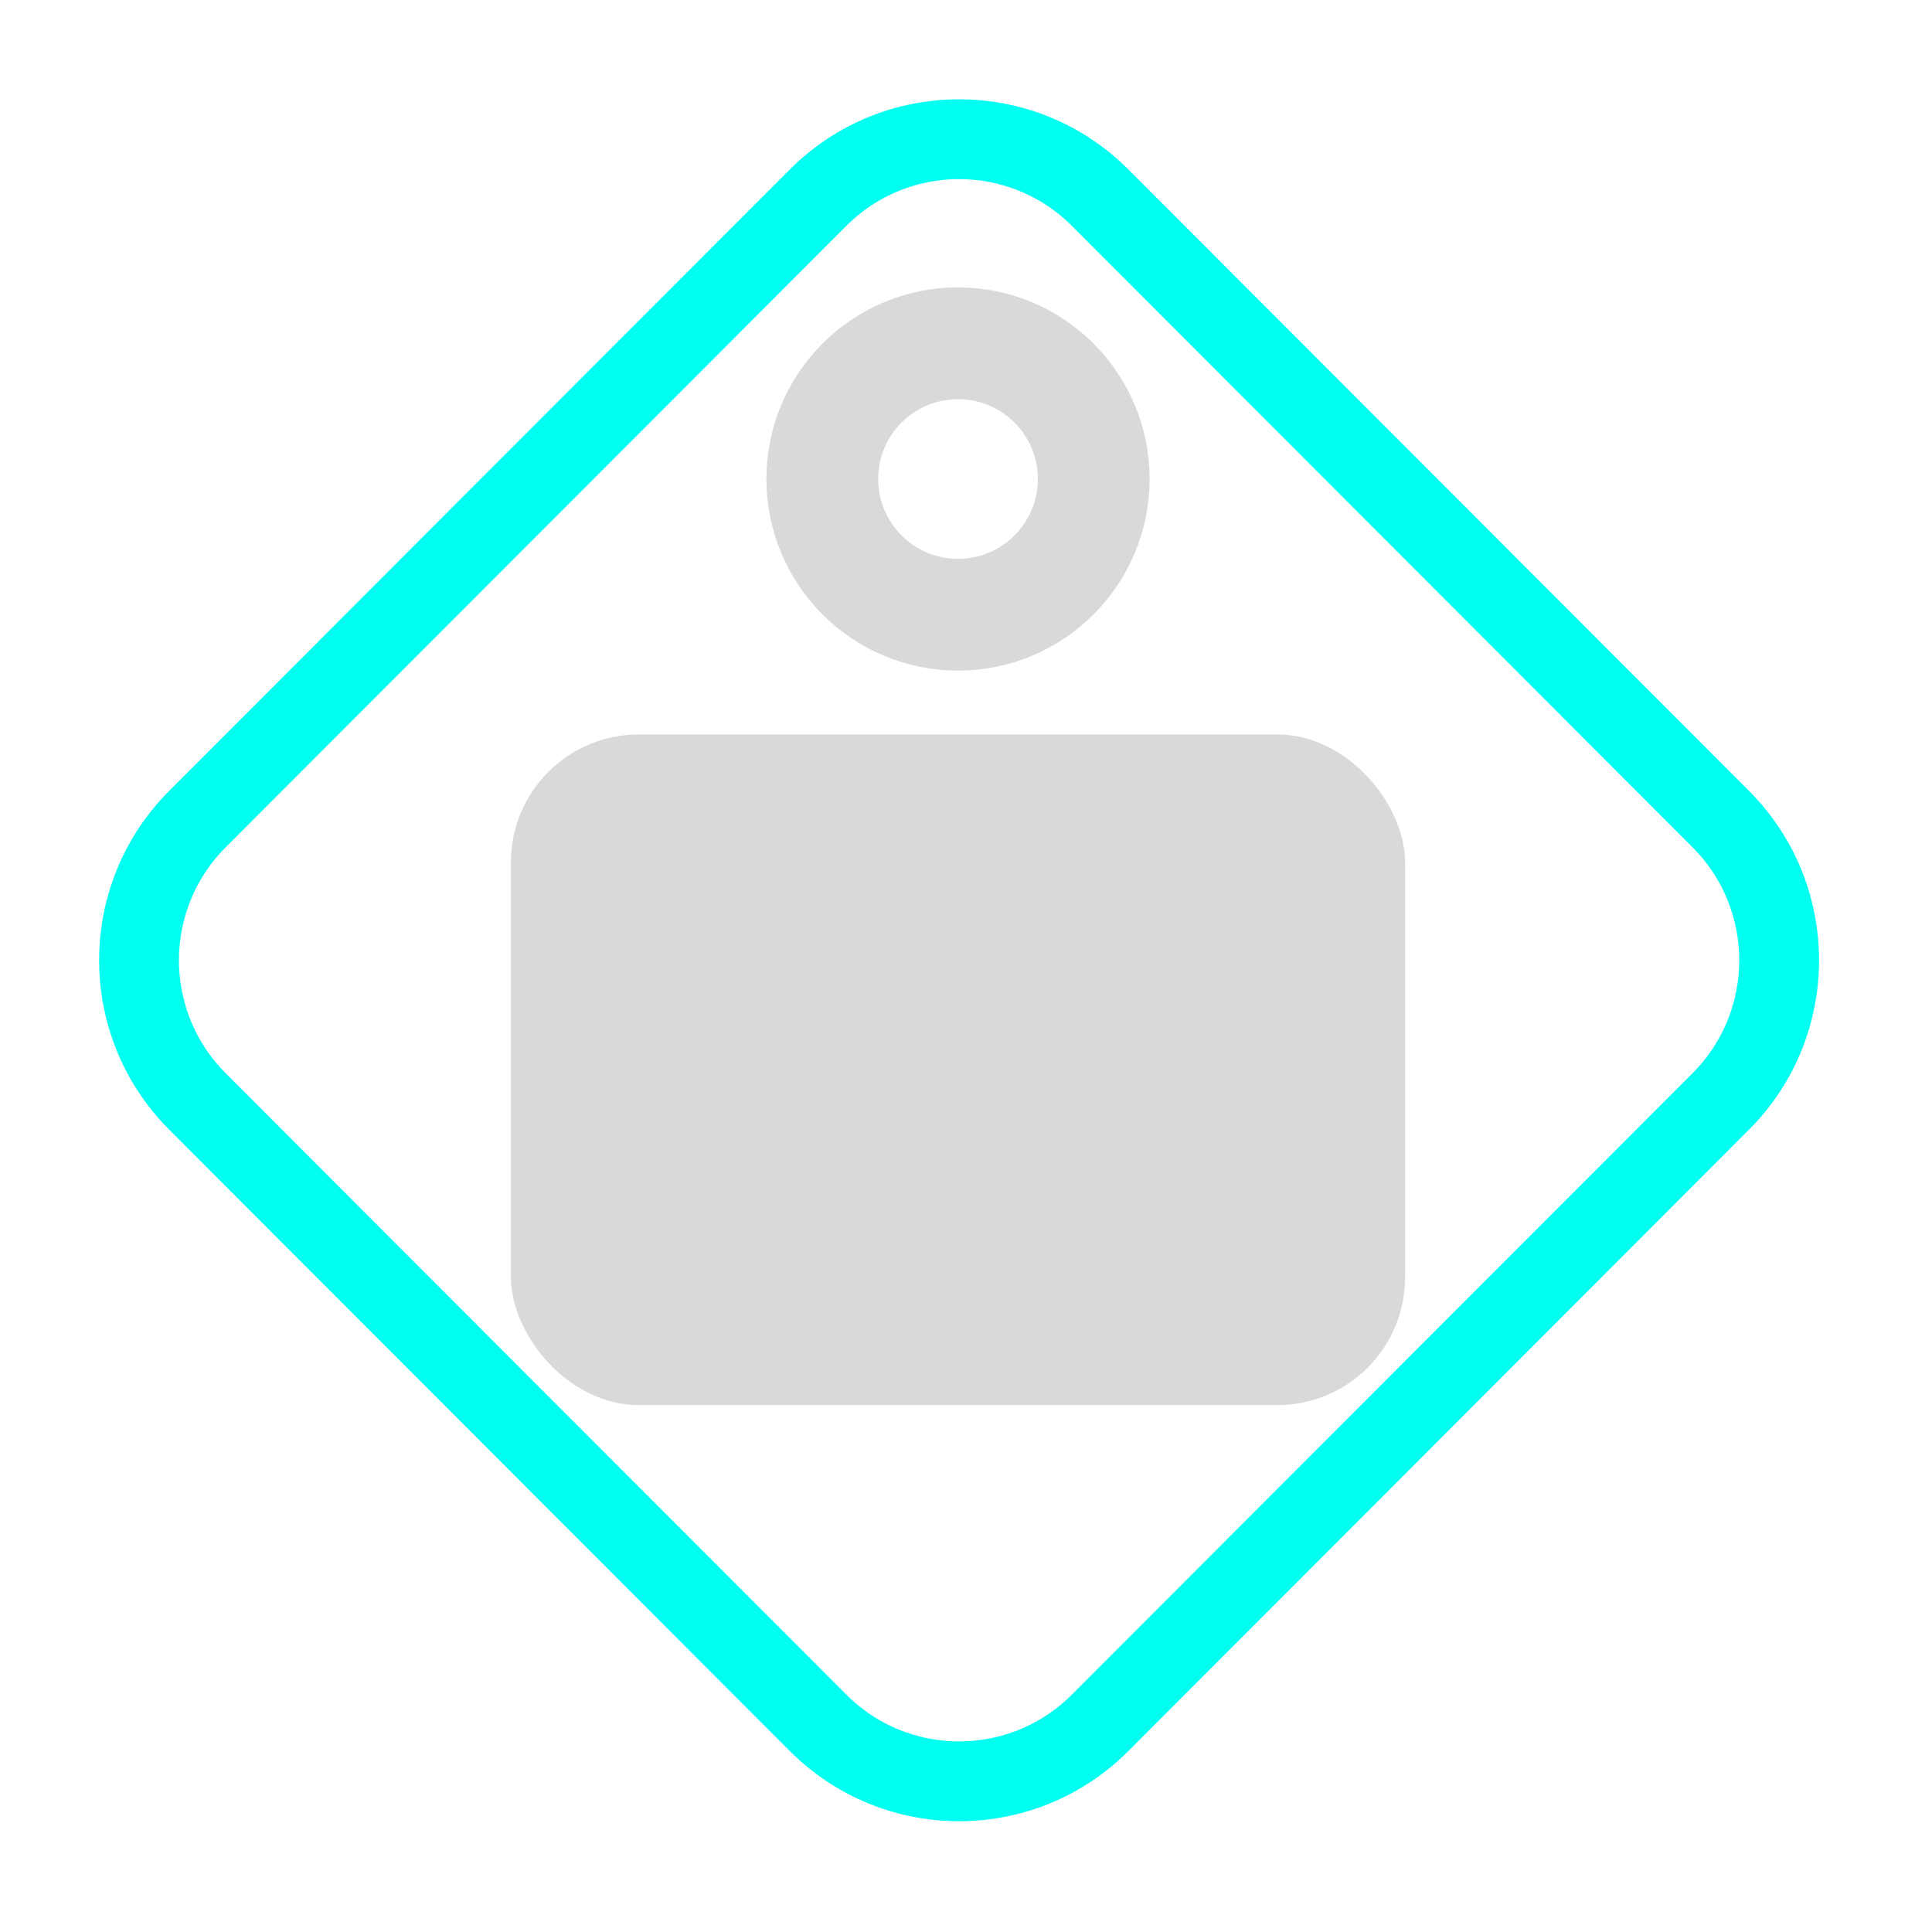 <svg width="121" height="121" viewBox="0 0 121 121" fill="none" xmlns="http://www.w3.org/2000/svg">
<path d="M12.367 51.296L51.234 12.382C56.113 7.497 64.022 7.497 68.901 12.382L107.768 51.296C112.647 56.181 112.647 64.1 107.768 68.985L68.901 107.899C64.022 112.784 56.113 112.784 51.234 107.899L12.367 68.985C7.488 64.1 7.488 56.181 12.367 51.296Z" stroke="#00FFF0" stroke-width="5"/>
<circle cx="60" cy="30" r="8.5" stroke="#D9D9D9" stroke-width="7"/>
<circle cx="76" cy="57" r="3" fill="#D9D9D9"/>
<rect x="32" y="46" width="56" height="42" rx="8" fill="#D9D9D9"/>
</svg>
